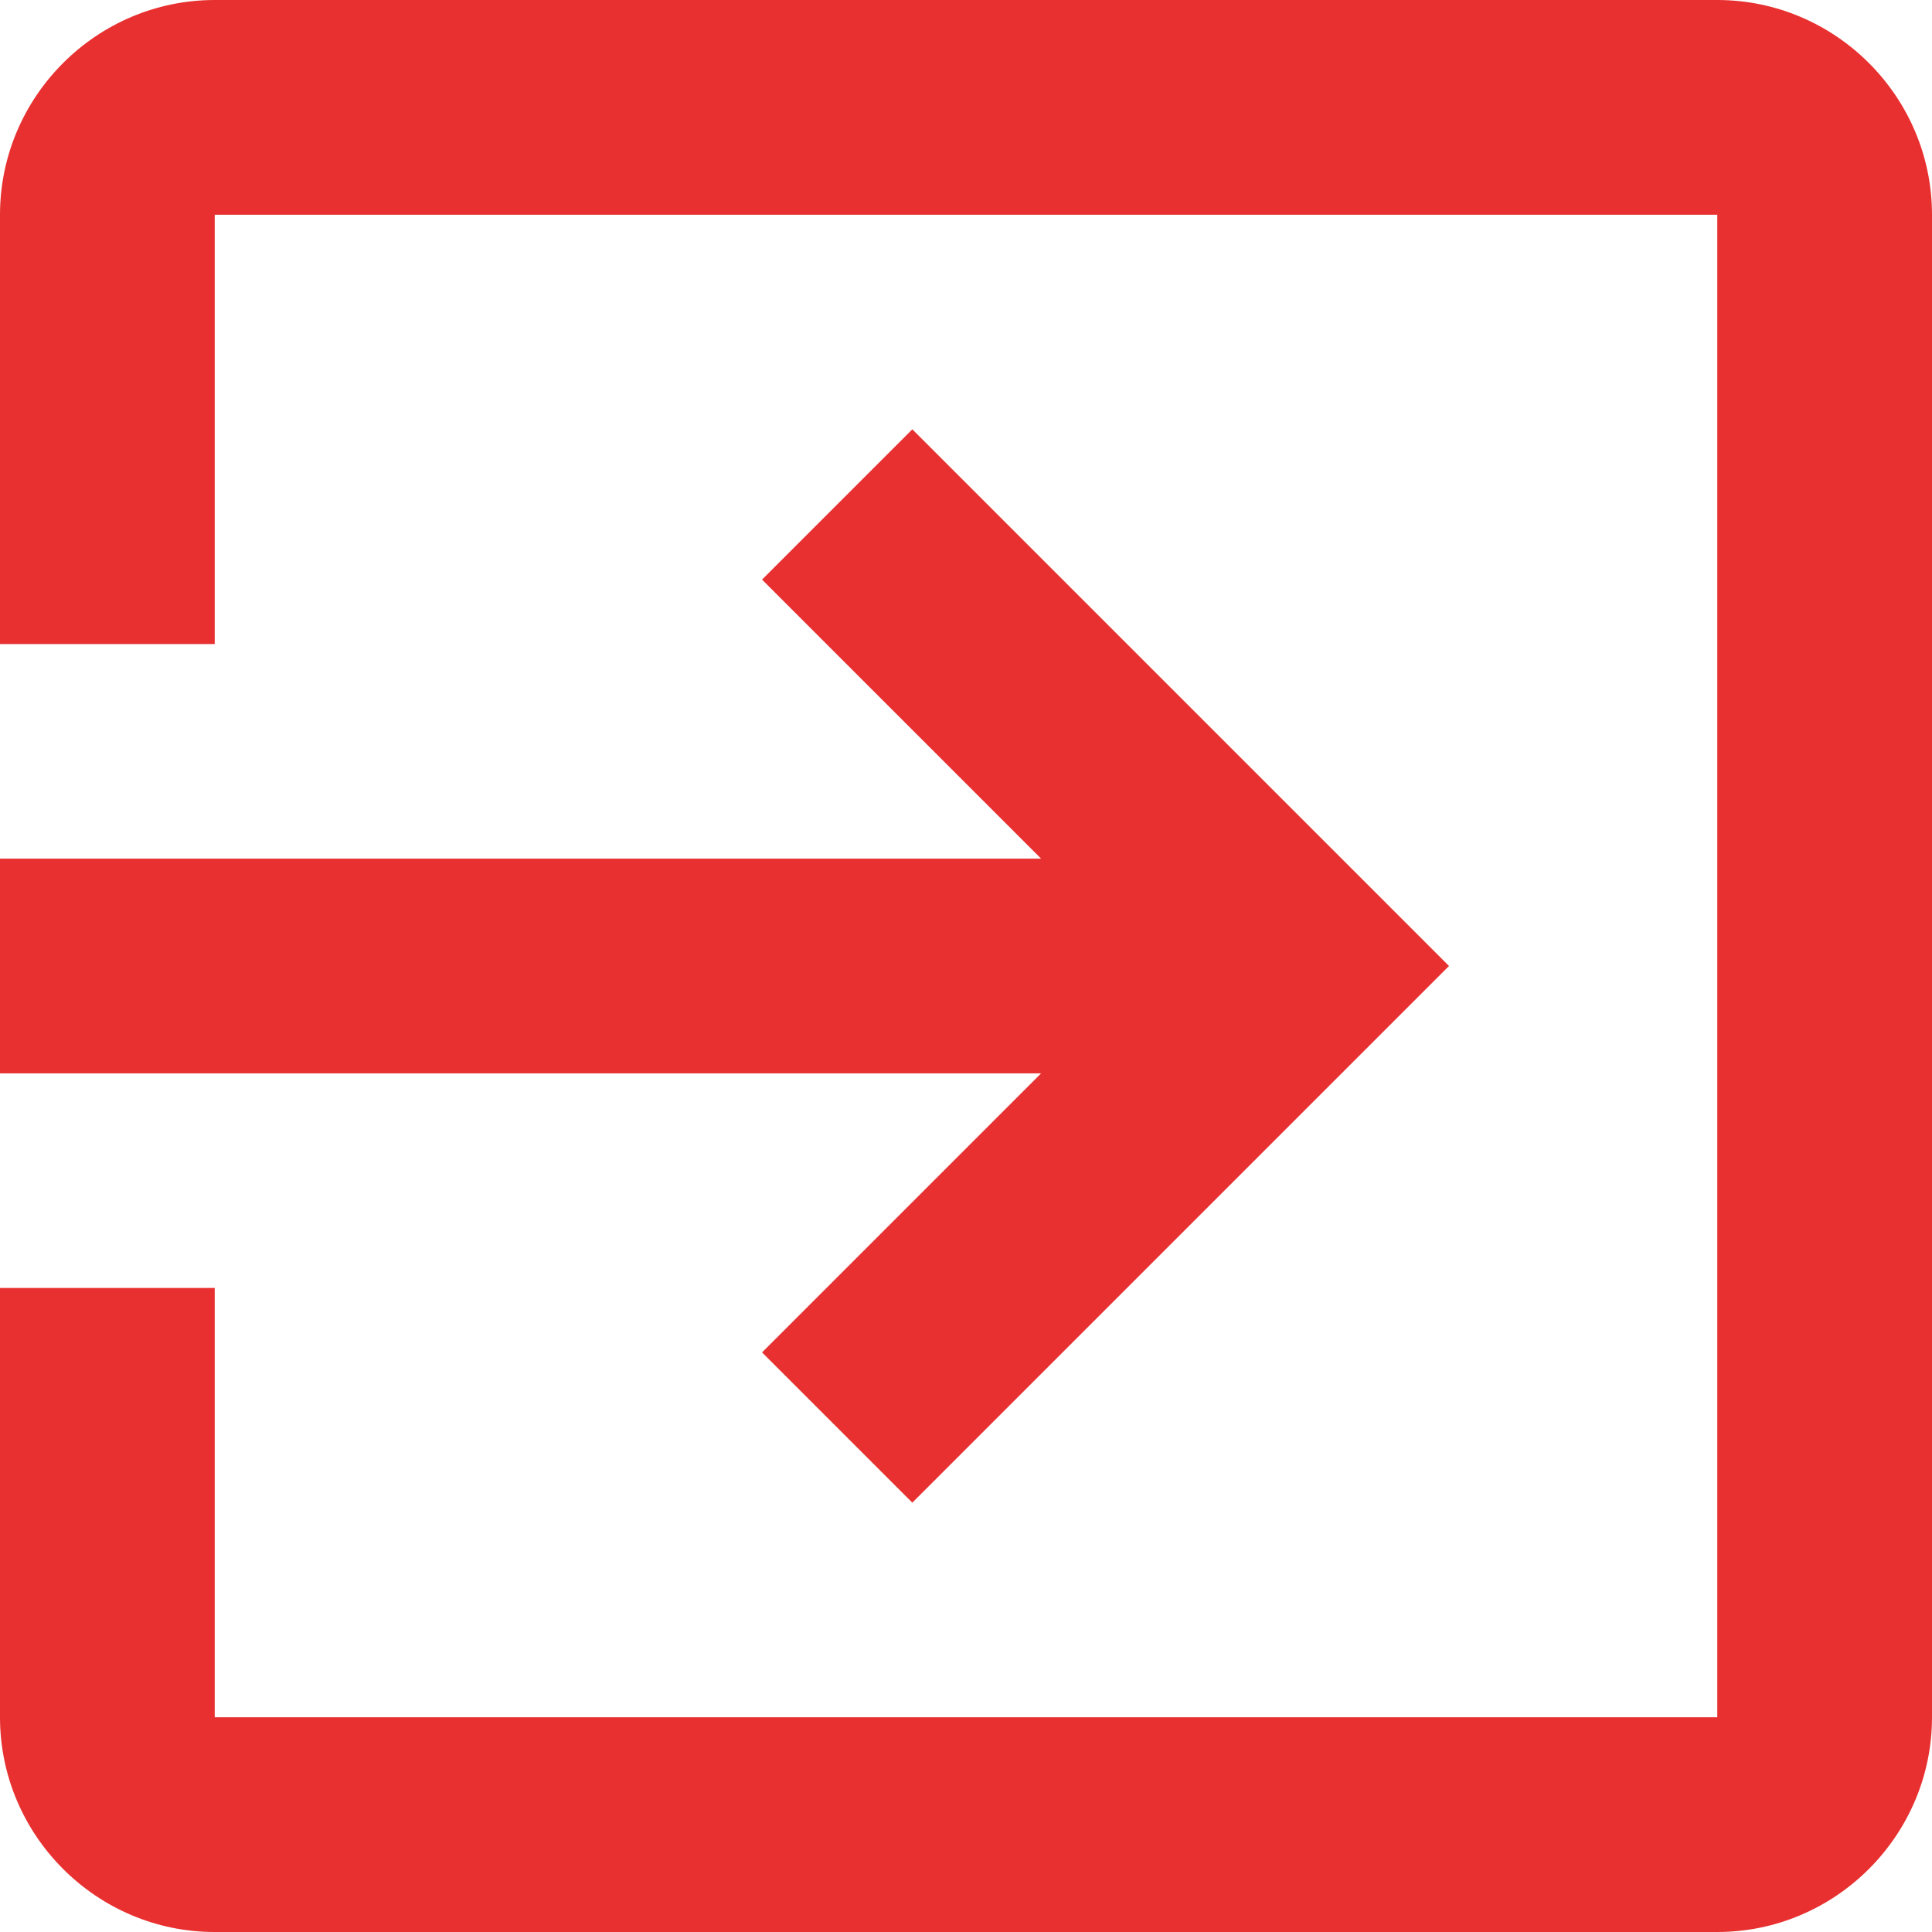 <svg width="14" height="14" viewBox="0 0 14 14" fill="none" xmlns="http://www.w3.org/2000/svg">
<path d="M5.522 9.8L6.611 10.889L10.5 7L6.611 3.111L5.522 4.2L7.544 6.222H0V7.778H7.544L5.522 9.8ZM12.444 0H1.556C0.7 0 0 0.7 0 1.556V4.667H1.556V1.556H12.444V12.444H1.556V9.333H0V12.444C0 13.3 0.7 14 1.556 14H12.444C13.3 14 14 13.3 14 12.444V1.556C14 0.7 13.3 0 12.444 0Z" fill="#E83030"/>
</svg>
